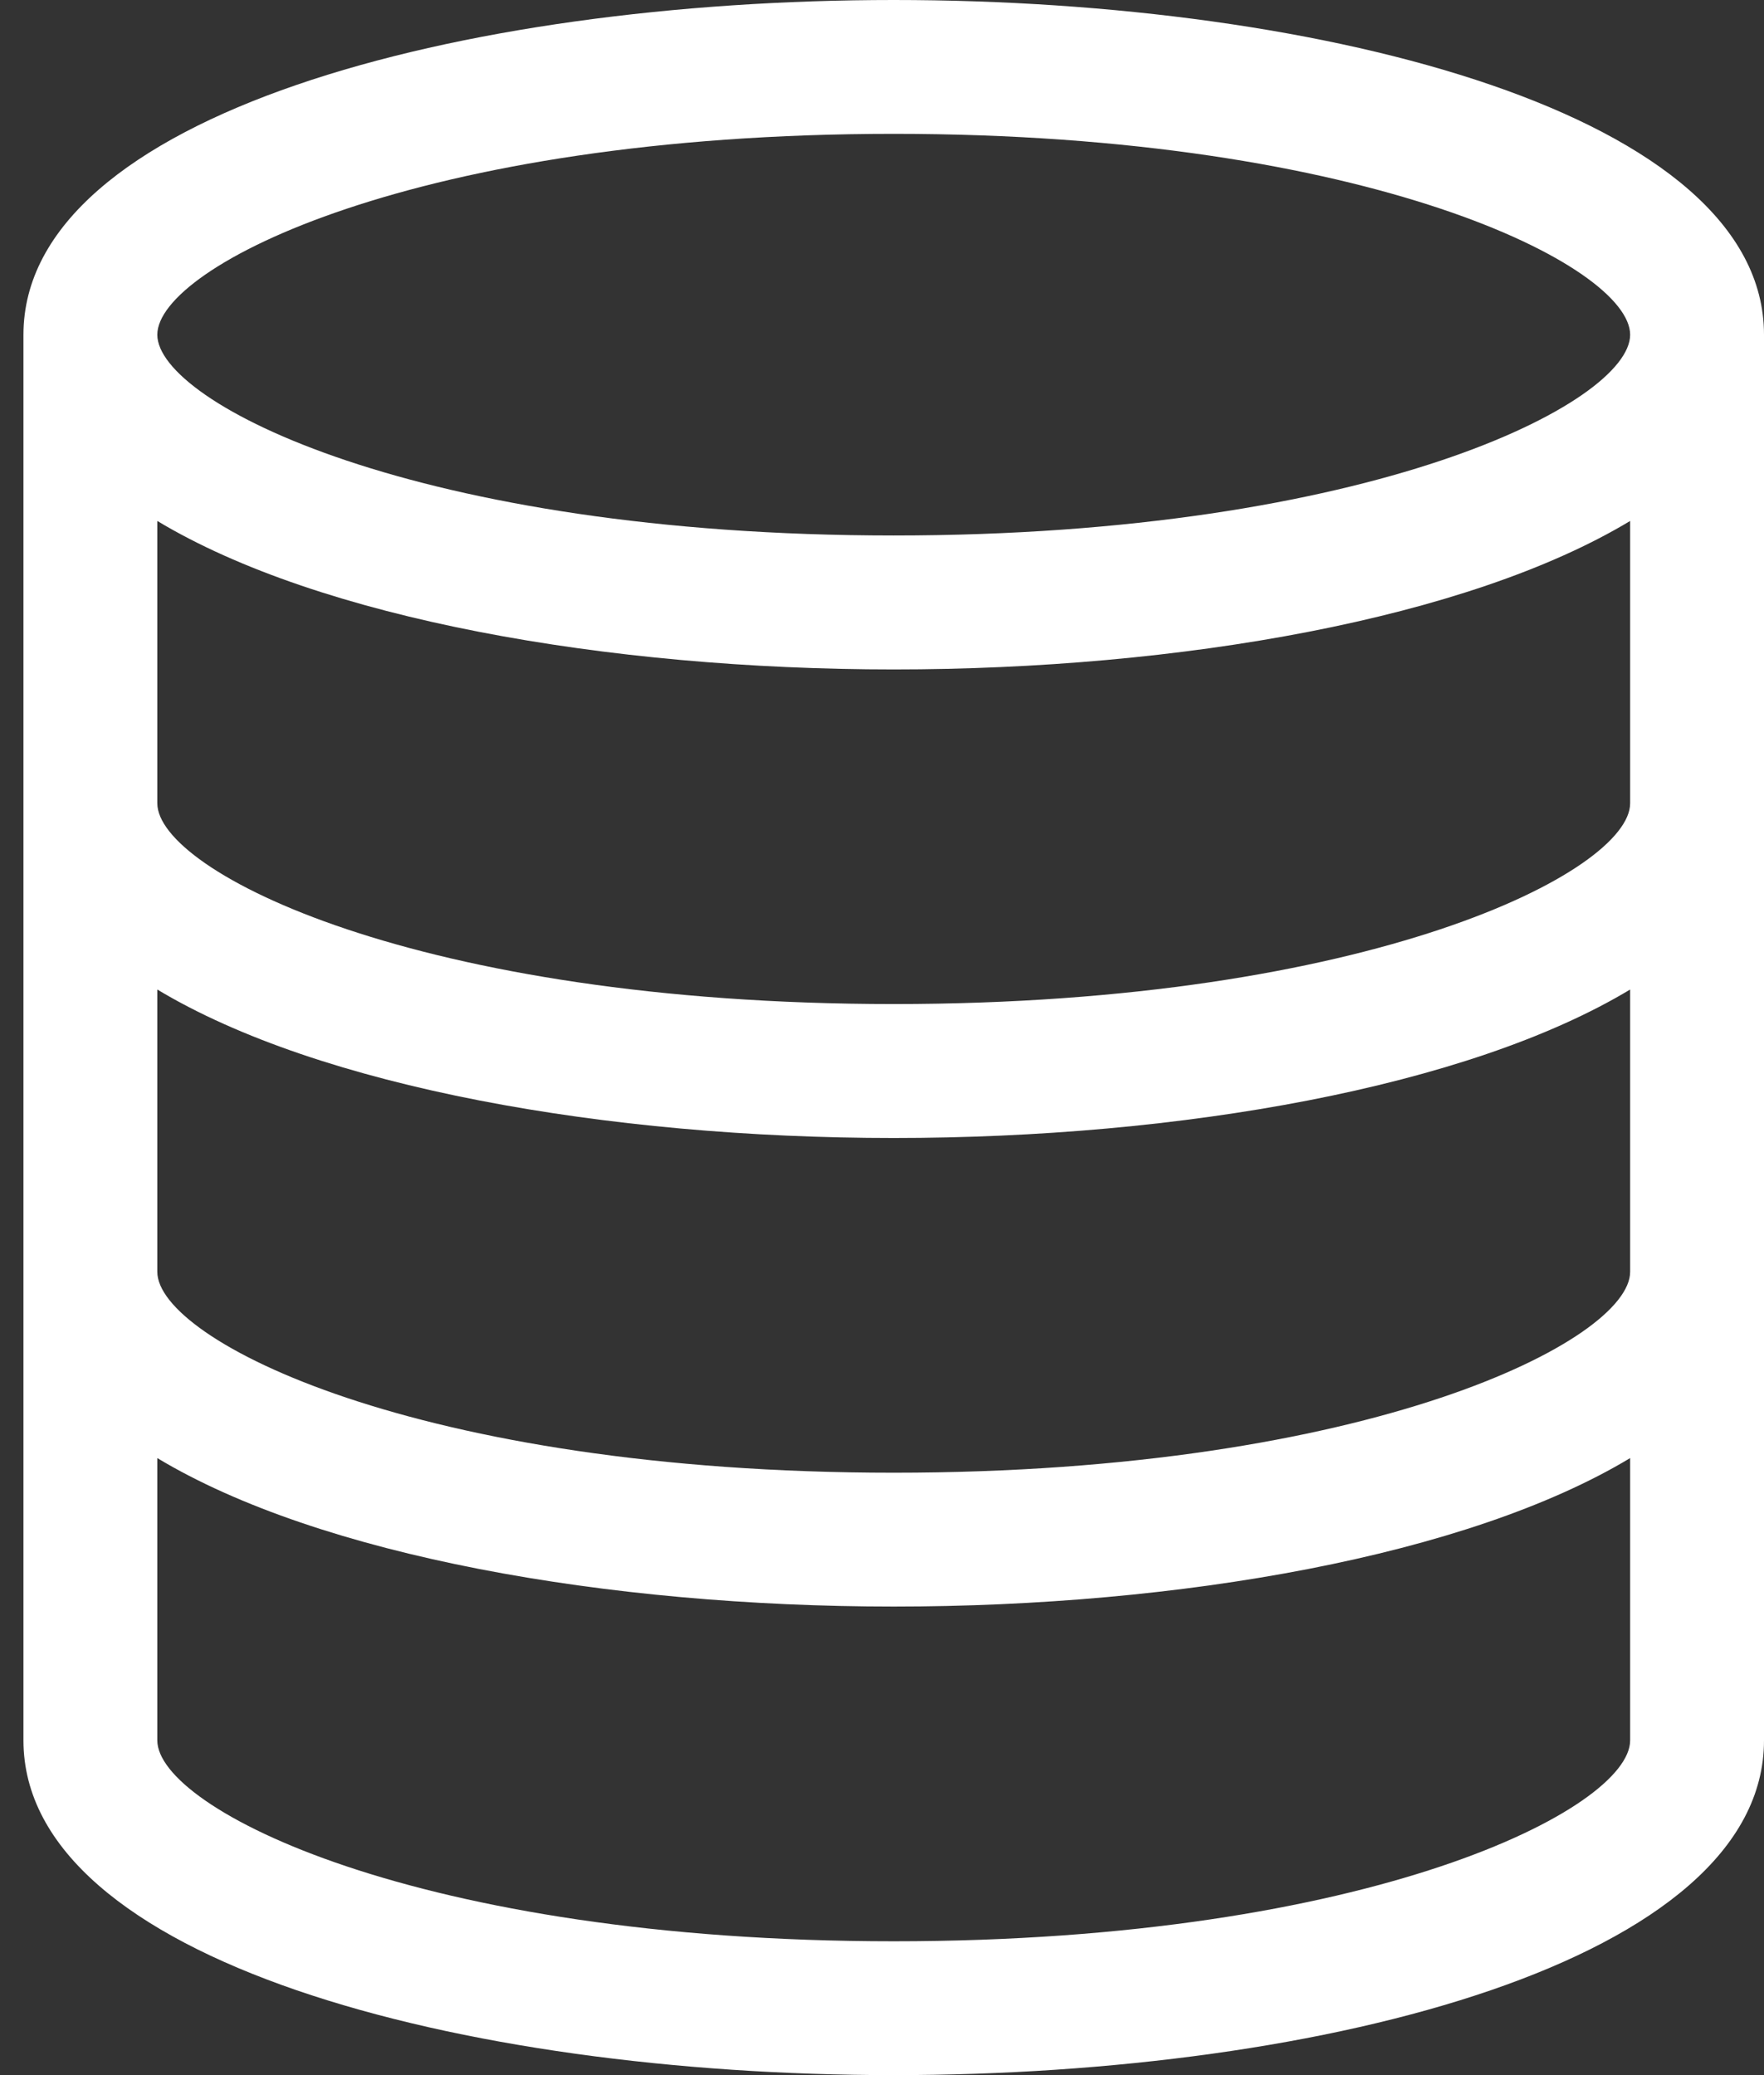 <svg width="17" height="20" viewBox="0 0 17 20" fill="none" xmlns="http://www.w3.org/2000/svg">
<rect x="0" y="0" width="17" height="20" fill="#333333" stroke="none"/>
<path d="M8.613 -7.33223e-07C12.781 -3.68868e-07 17 1.108 17 3.226L17 16.774C17 18.892 12.781 20 8.613 20C4.445 20 0.226 18.892 0.226 16.774L0.226 3.226C0.226 1.108 4.445 -1.09758e-06 8.613 -7.33223e-07ZM1.516 16.774C1.516 17.432 4.021 18.71 8.613 18.71C13.204 18.71 15.71 17.432 15.71 16.774L15.71 14.053C14.145 14.995 11.371 15.484 8.613 15.484C5.855 15.484 3.081 14.995 1.516 14.053L1.516 16.774ZM1.516 12.258C1.516 12.915 4.021 14.194 8.613 14.194C13.204 14.194 15.71 12.915 15.71 12.258L15.71 9.537C14.145 10.479 11.371 10.968 8.613 10.968C5.855 10.968 3.081 10.479 1.516 9.537L1.516 12.258ZM1.516 7.742C1.516 8.399 4.021 9.677 8.613 9.677C13.204 9.677 15.71 8.399 15.71 7.742L15.71 5.021C14.145 5.963 11.371 6.452 8.613 6.452C5.855 6.452 3.081 5.963 1.516 5.021L1.516 7.742ZM8.613 5.161C13.204 5.161 15.71 3.883 15.71 3.226C15.71 2.568 13.204 1.29 8.613 1.29C4.021 1.29 1.516 2.568 1.516 3.226C1.516 3.883 4.021 5.161 8.613 5.161Z" fill="white"/>
</svg>
